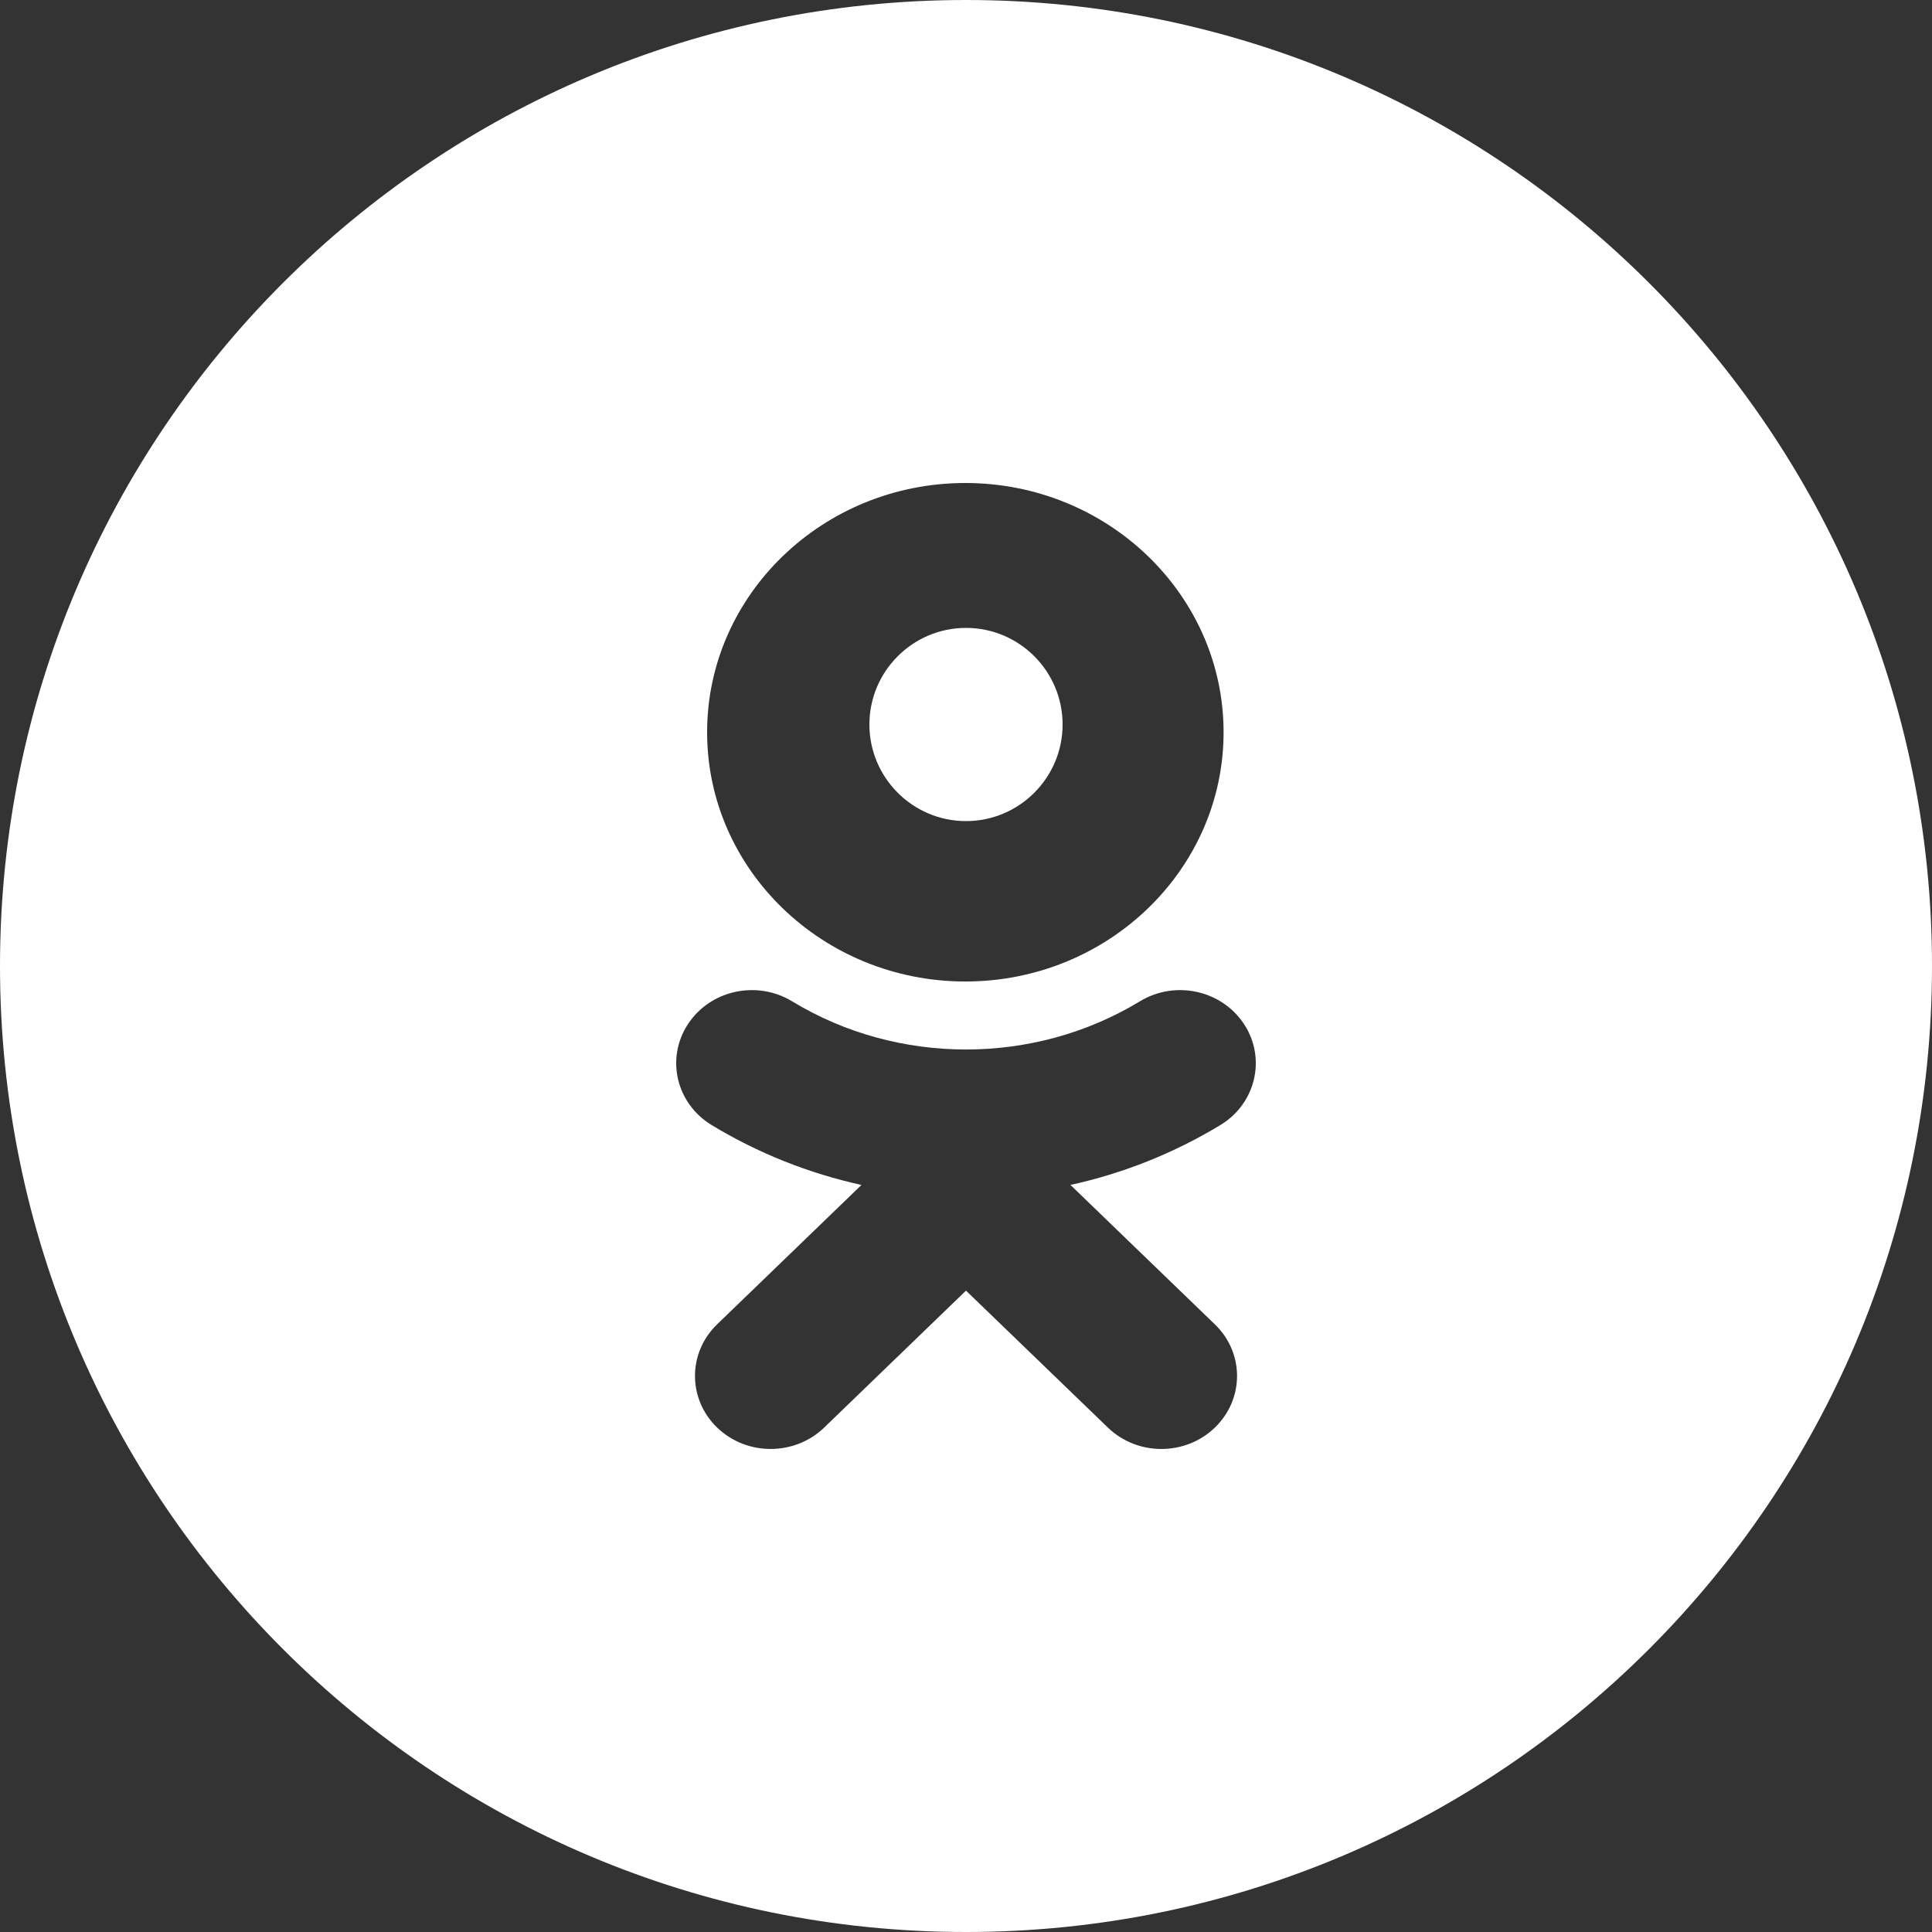<svg width="40" height="40" viewBox="0 0 40 40" fill="none" xmlns="http://www.w3.org/2000/svg">
<rect x="0" y="0" width="40" height="40" fill="#333333" stroke="none"/>
<path fill-rule="evenodd" clip-rule="evenodd" d="M0 20C0 8.954 8.954 0 20 0C31.046 0 40 8.954 40 20C40 31.046 31.046 40 20 40C8.954 40 0 31.046 0 20ZM19.986 20.321C22.936 20.321 25.333 18.007 25.333 15.161C25.333 12.315 22.936 10 19.986 10C17.038 10 14.64 12.315 14.64 15.161C14.64 18.007 17.038 20.321 19.986 20.321ZM25.268 23.292C24.301 23.878 23.252 24.294 22.163 24.533L25.152 27.419C25.765 28.009 25.765 28.966 25.152 29.557C24.541 30.147 23.549 30.147 22.938 29.557L20 26.721L17.063 29.557C16.757 29.852 16.356 29.999 15.955 29.999C15.554 29.999 15.154 29.852 14.848 29.557C14.236 28.966 14.236 28.009 14.847 27.419L17.836 24.533C16.748 24.294 15.698 23.878 14.732 23.292C14 22.847 13.78 21.914 14.241 21.207C14.701 20.5 15.668 20.286 16.401 20.732C18.589 22.061 21.409 22.061 23.599 20.732C24.332 20.286 25.298 20.5 25.759 21.207C26.22 21.913 26 22.847 25.268 23.292Z" fill="white"/>
<path fill-rule="evenodd" clip-rule="evenodd" d="M20 13C21.103 13 22 13.897 22 15C22 16.102 21.103 17 20 17C18.898 17 18 16.102 18 15C18 13.897 18.898 13 20 13Z" fill="white"/>
</svg>
